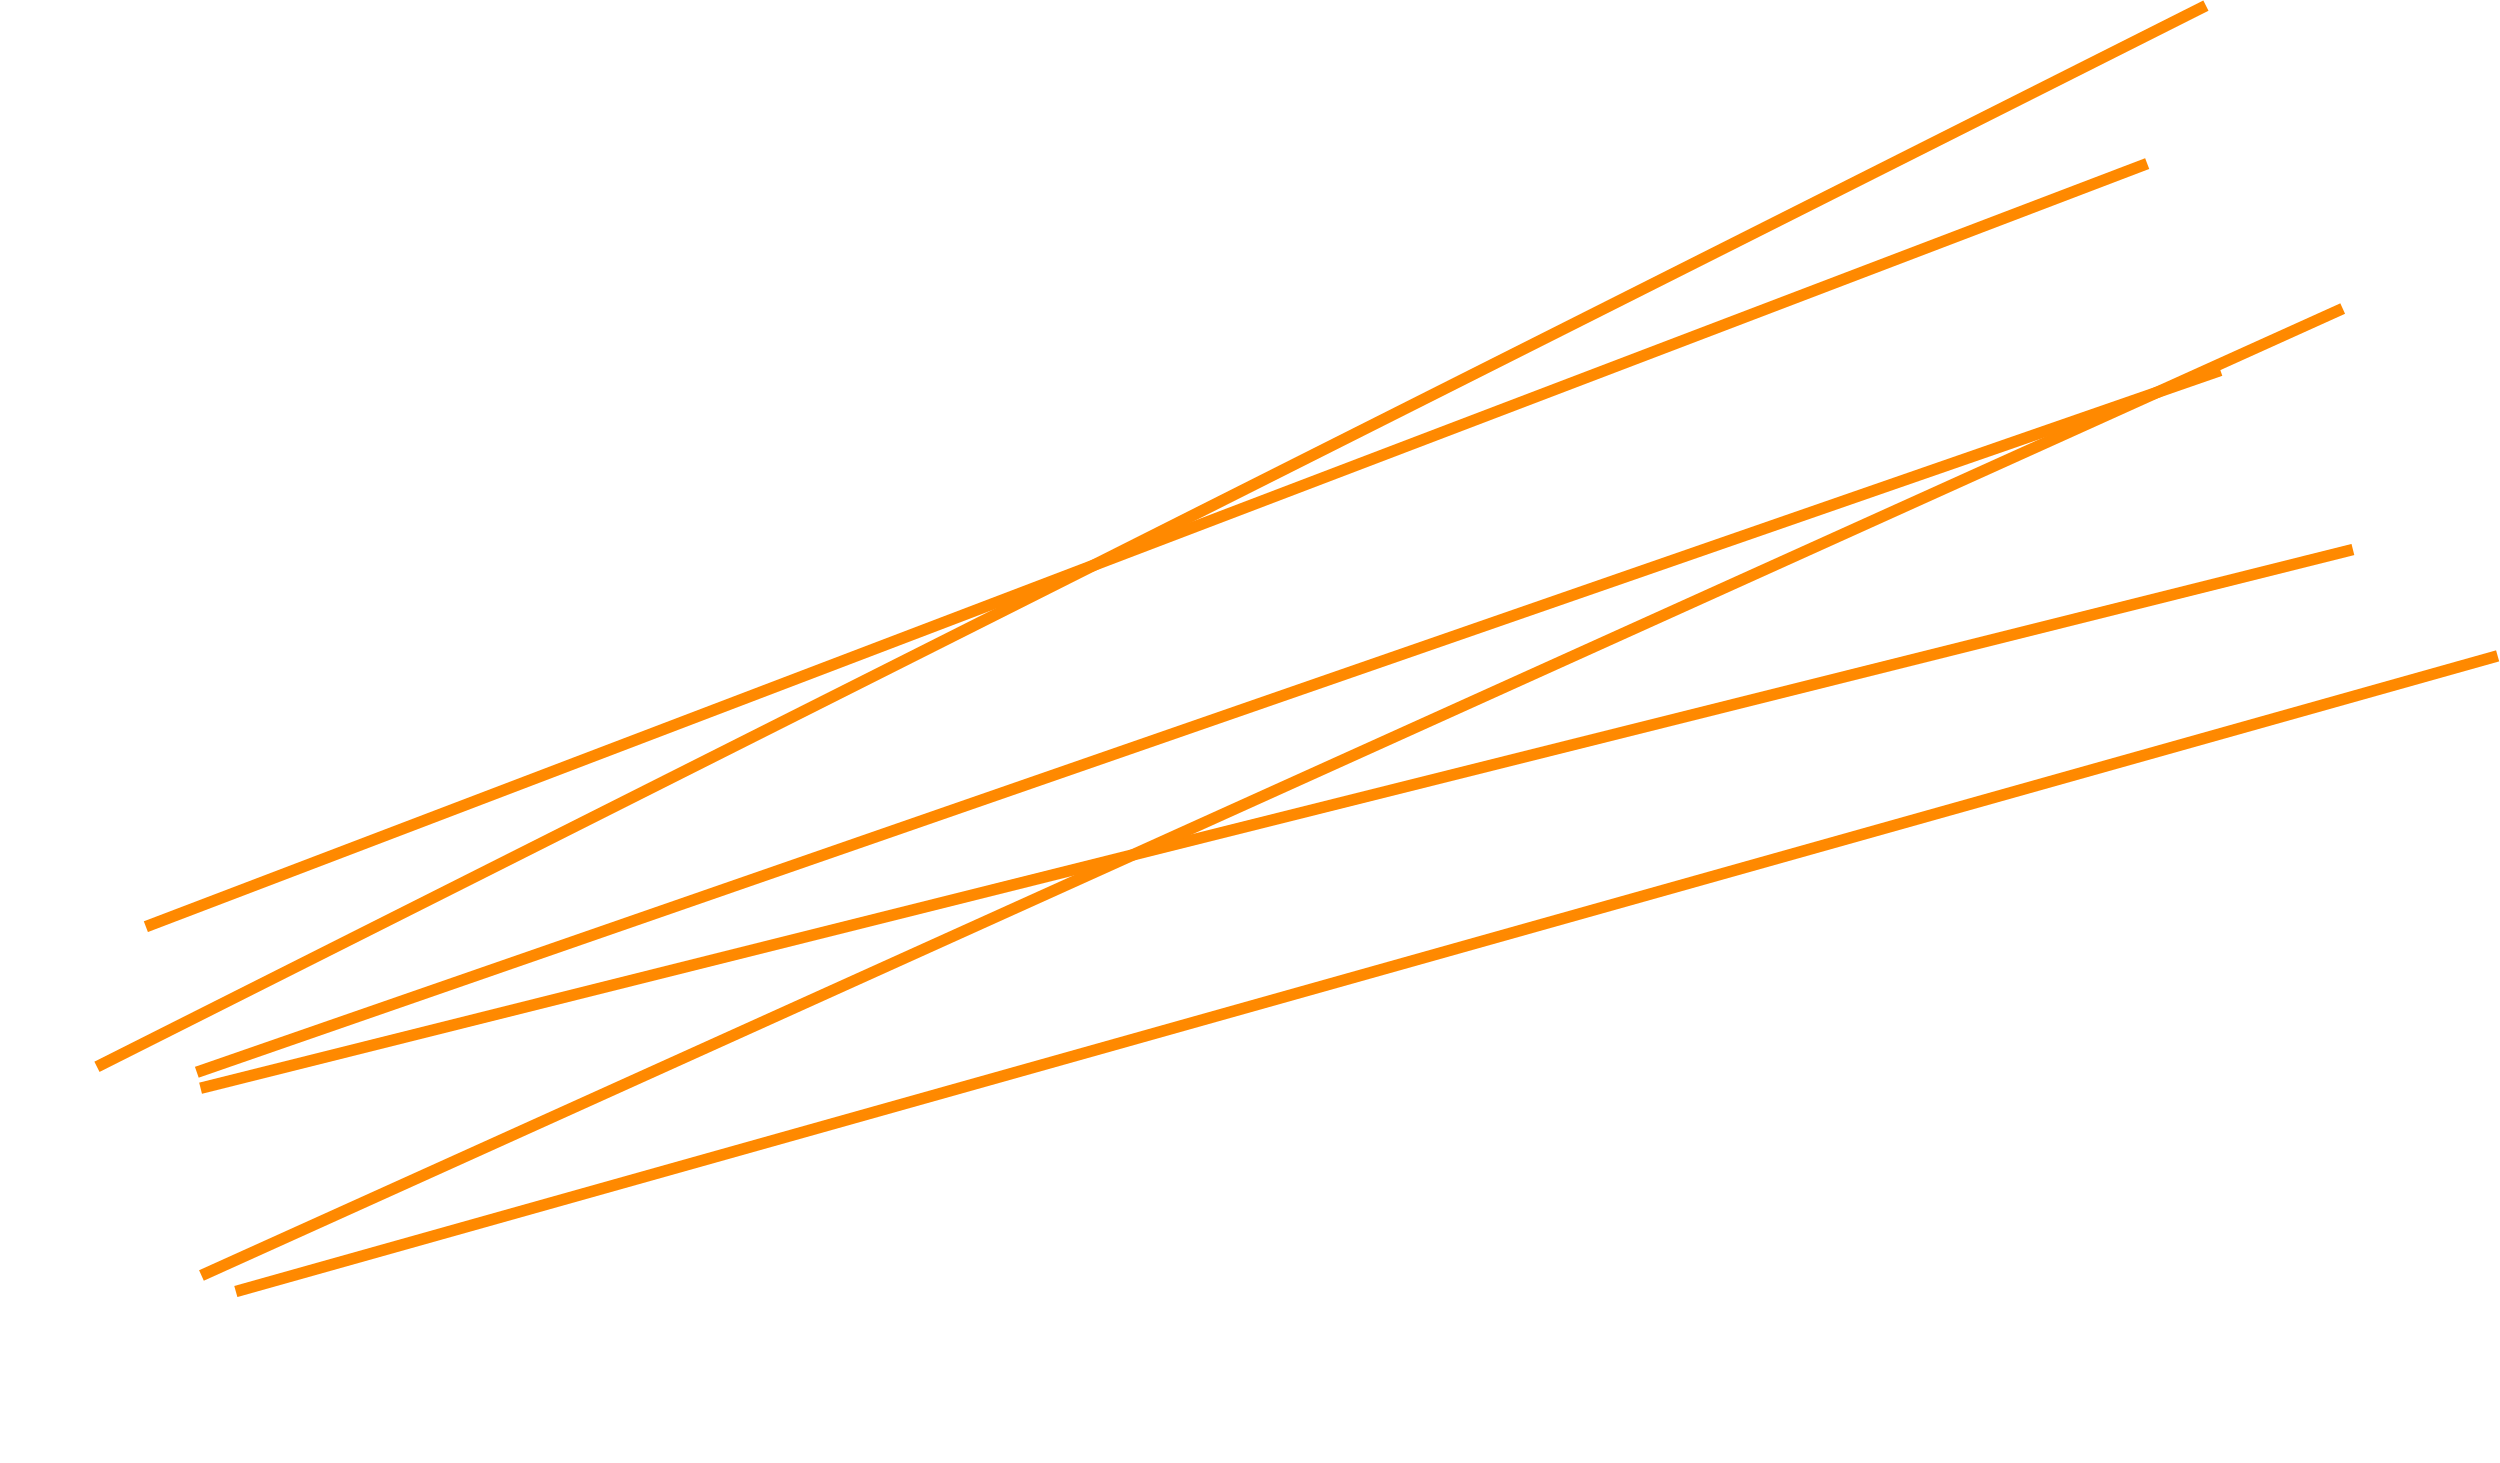 <svg xmlns="http://www.w3.org/2000/svg" width="652.415" height="381.709" viewBox="0 0 652.415 381.709">
    <g id="Gruppe_6289" data-name="Gruppe 6289" transform="translate(-88.458 -156.949) rotate(-20)">
        <line id="Linie_1819" data-name="Linie 1819" x2="575.894" y2="60" transform="translate(-18.5 462.5)" fill="none" stroke="#ff8900" stroke-width="3"/>
        <line id="Linie_1821" data-name="Linie 1821" y1="46" x2="611.394" transform="translate(-35 462.5)" fill="none" stroke="#ff8900" stroke-width="3"/>
        <line id="Linie_1820" data-name="Linie 1820" y1="8.5" x2="558.894" transform="translate(-17.5 409.5)" fill="none" stroke="#ff8900" stroke-width="3"/>
        <line id="Linie_1822" data-name="Linie 1822" x1="611.894" y2="72" transform="translate(-42 376)" fill="none" stroke="#ff8900" stroke-width="3"/>
        <line id="Linie_1823" data-name="Linie 1823" x1="611.394" y1="46" transform="translate(-28 515.5)" fill="none" stroke="#ff8900" stroke-width="3"/>
        <line id="Linie_1824" data-name="Linie 1824" x1="558.894" y1="8.5" transform="translate(-18 458.25)" fill="none" stroke="#ff8900" stroke-width="3"/>
    </g>
</svg>
